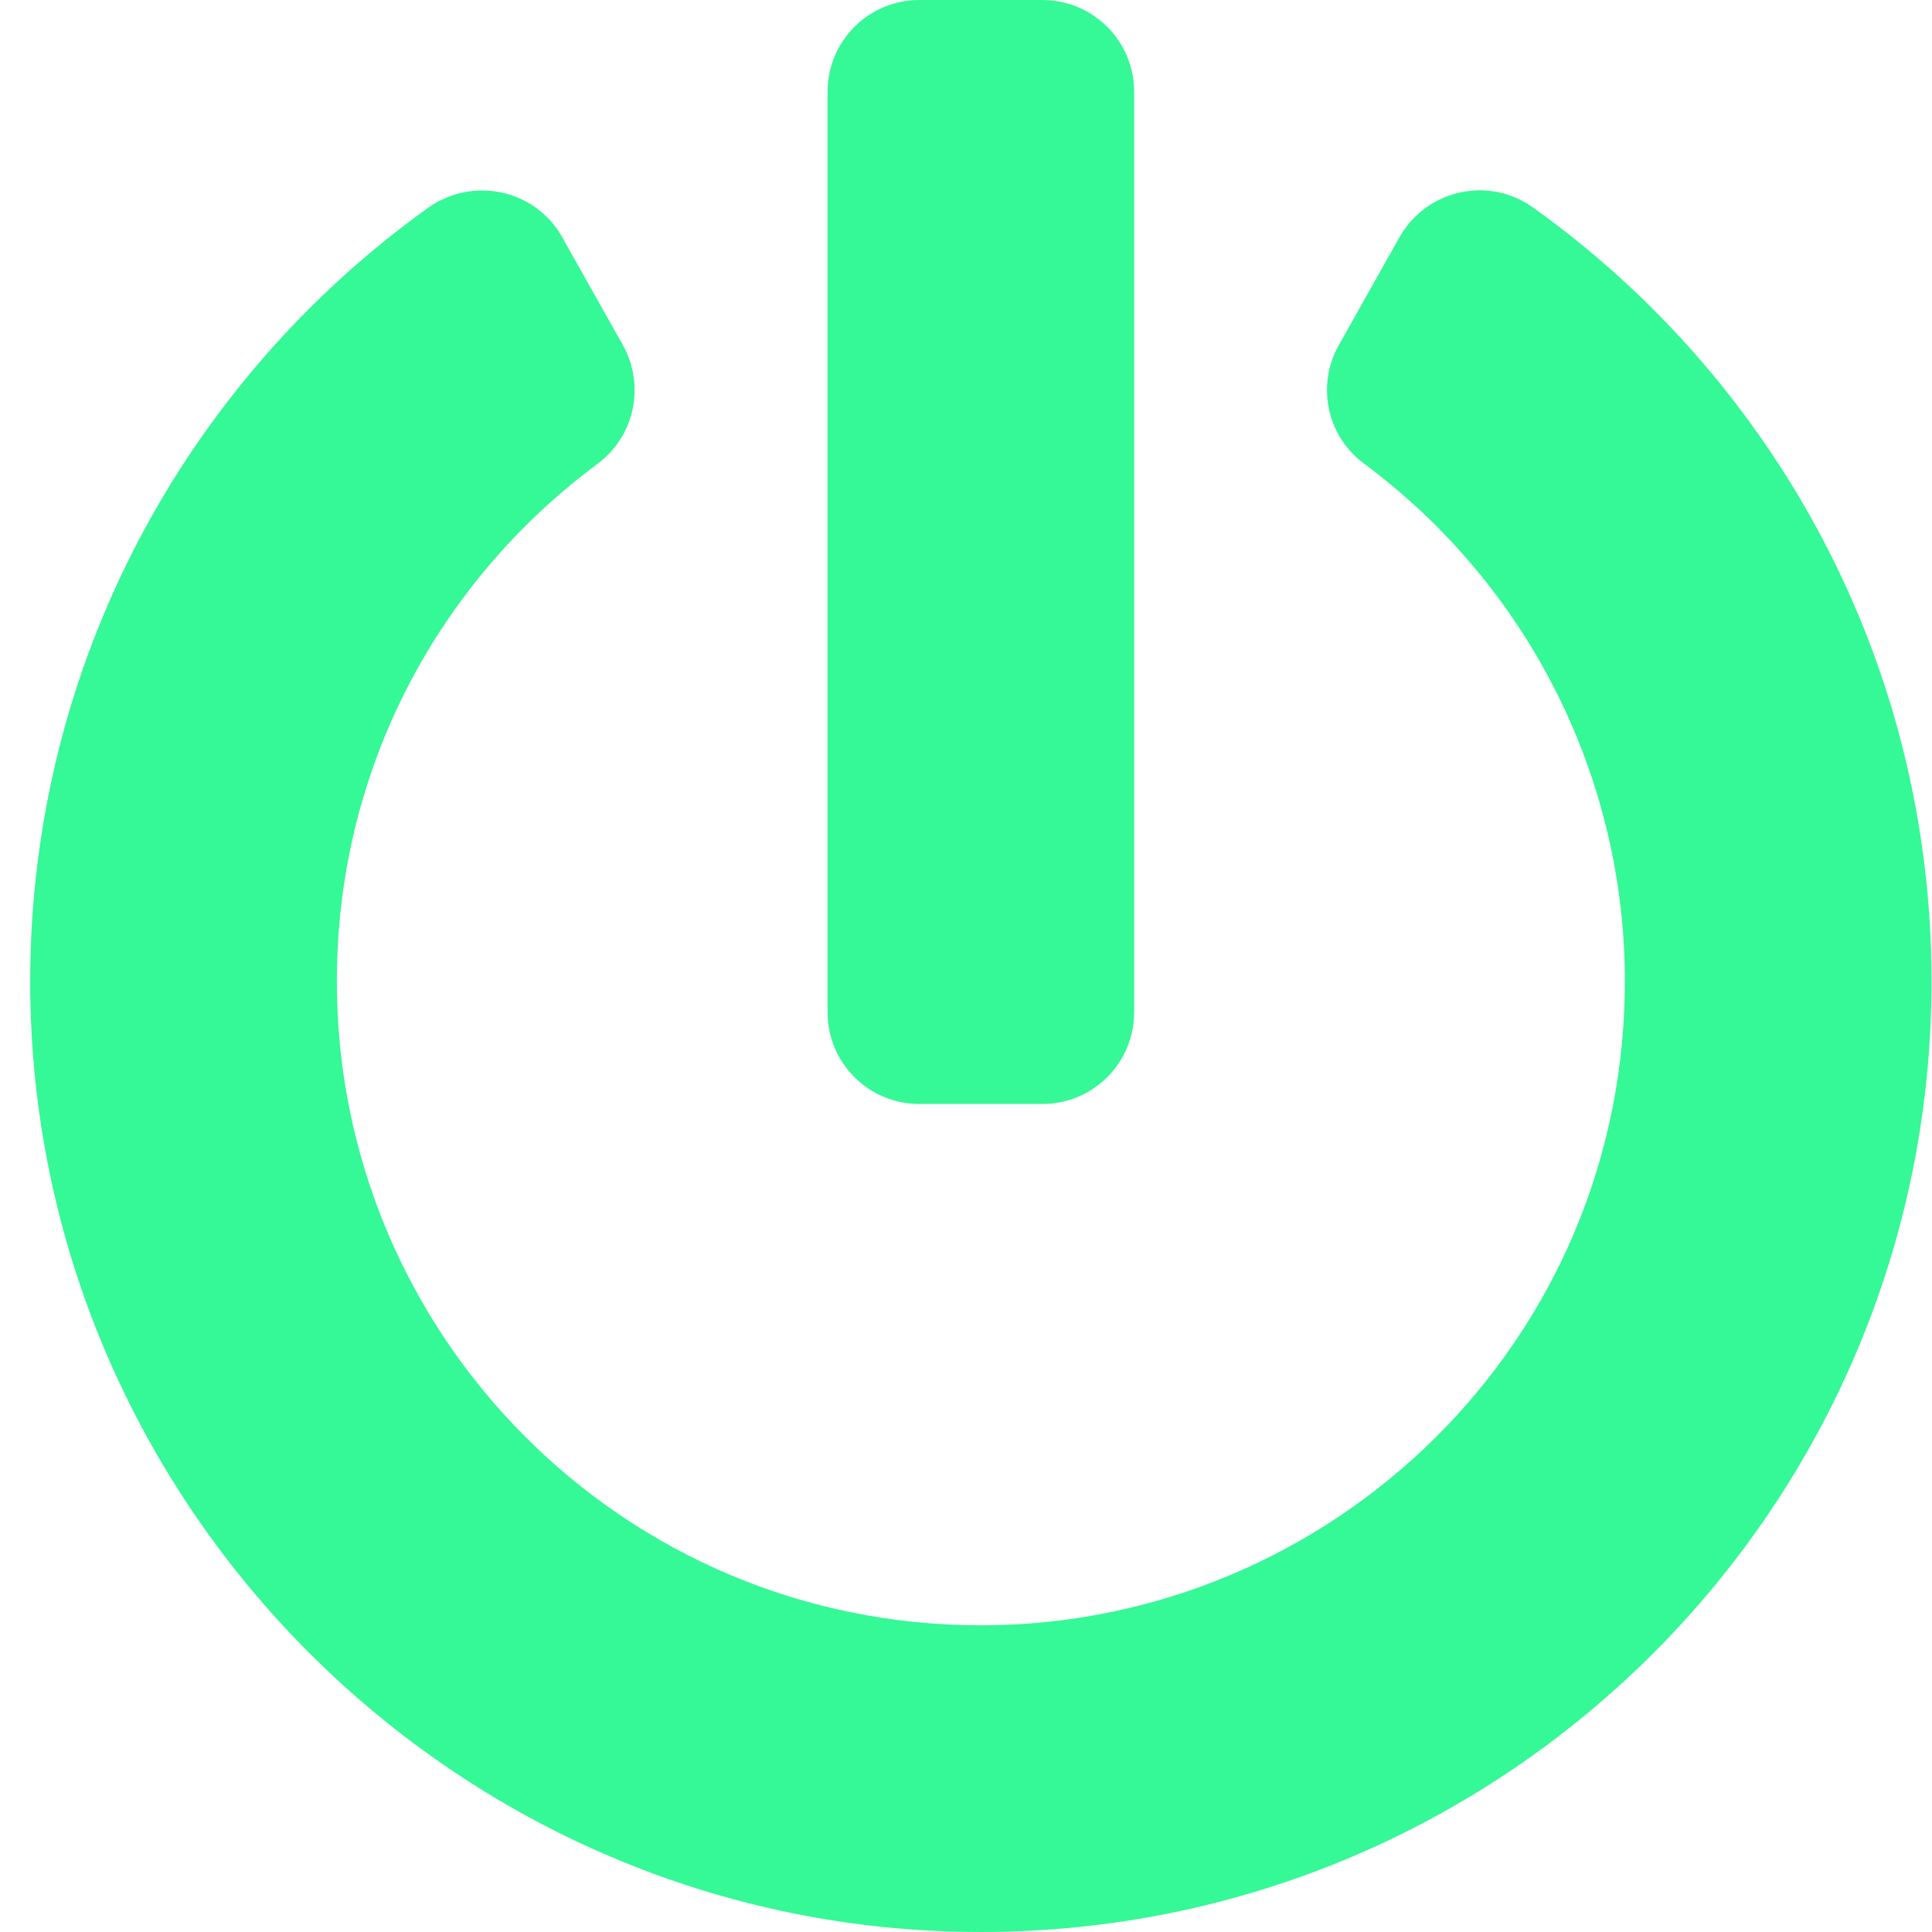<svg width="64" height="64" viewBox="0 0 64 64" fill="none" xmlns="http://www.w3.org/2000/svg">
<path d="M50.778 6.87C58.778 12.584 63.984 21.93 63.984 32.508C63.984 49.879 49.914 63.962 32.556 64C15.222 64.038 1.025 49.905 1 32.559C0.987 21.981 6.194 12.61 14.181 6.883C15.667 5.829 17.736 6.273 18.625 7.86L20.632 11.429C21.381 12.762 21.025 14.451 19.794 15.365C14.524 19.276 11.159 25.473 11.159 32.495C11.146 44.216 20.619 53.841 32.492 53.841C44.124 53.841 53.901 44.419 53.825 32.368C53.787 25.79 50.689 19.441 45.178 15.352C43.946 14.438 43.603 12.749 44.352 11.429L46.359 7.86C47.248 6.286 49.305 5.816 50.778 6.87ZM37.571 33.524V3.048C37.571 1.359 36.213 0 34.524 0H30.46C28.771 0 27.413 1.359 27.413 3.048V33.524C27.413 35.213 28.771 36.571 30.46 36.571H34.524C36.213 36.571 37.571 35.213 37.571 33.524Z" fill="#35F896"/>
</svg>
